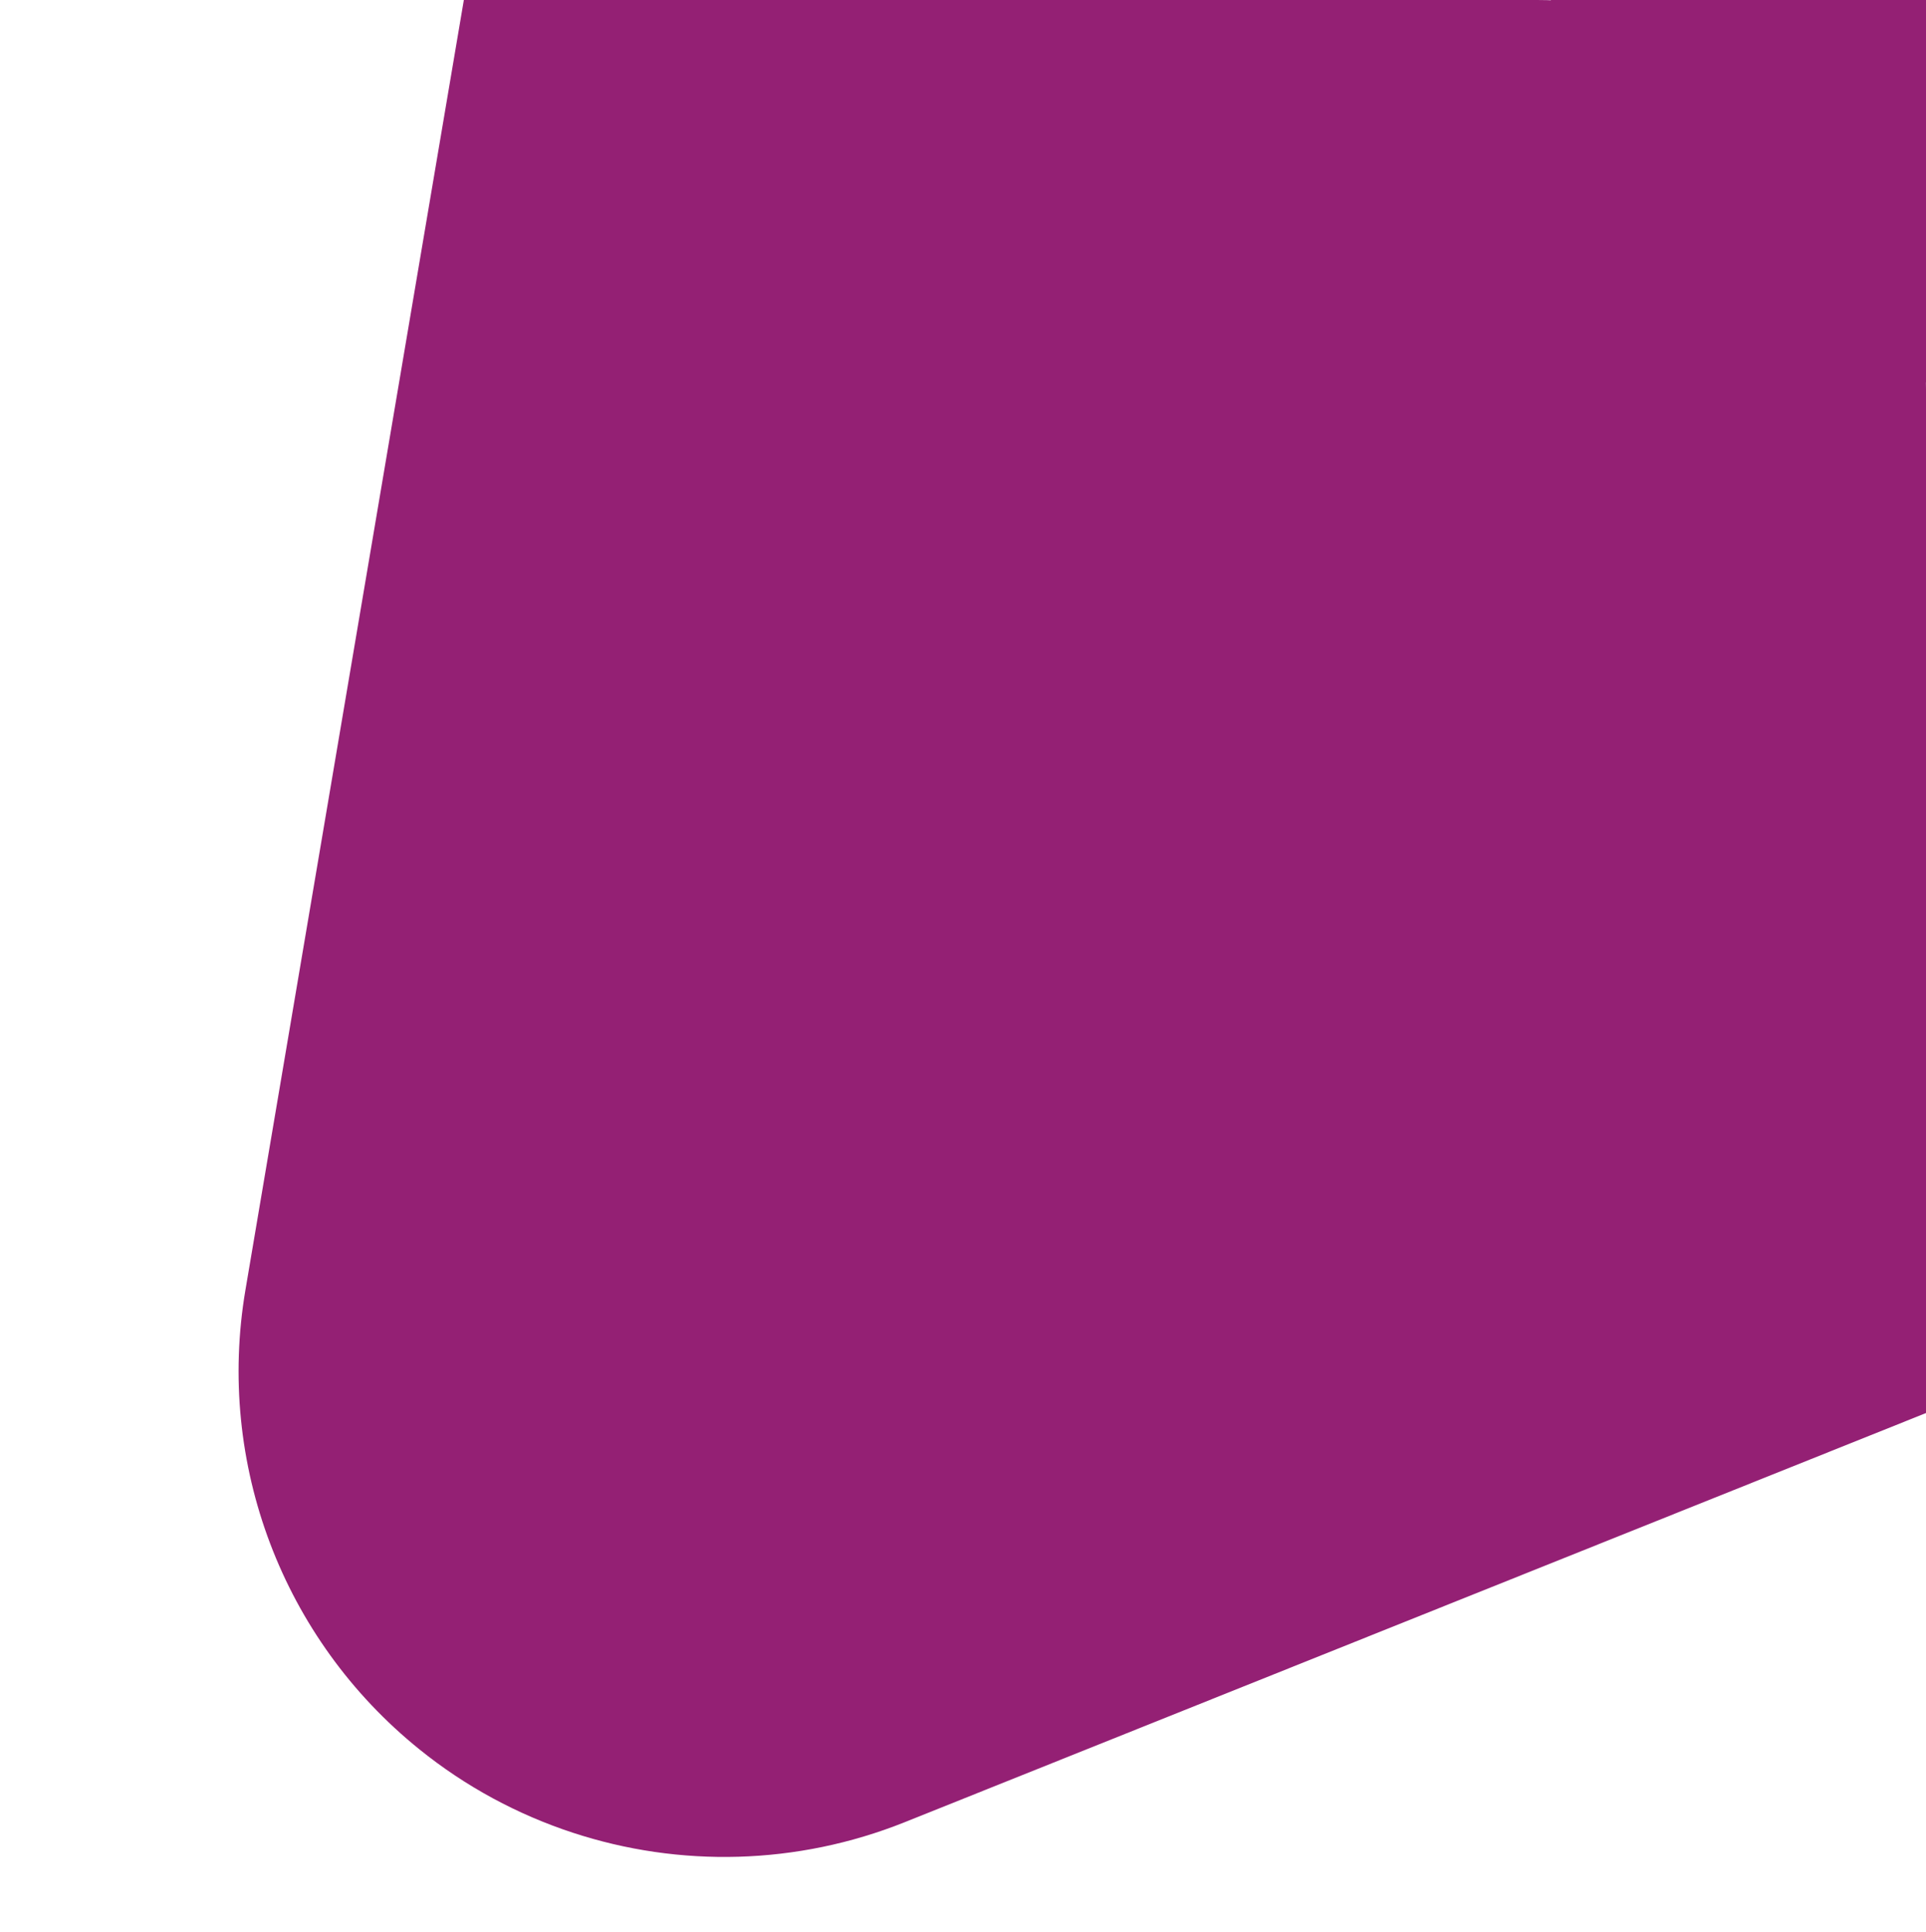 <?xml version="1.0" encoding="UTF-8" standalone="no"?>
<!DOCTYPE svg PUBLIC "-//W3C//DTD SVG 1.1//EN" "http://www.w3.org/Graphics/SVG/1.1/DTD/svg11.dtd">
<svg width="100%" height="100%" viewBox="0 0 299 300" version="1.1" xmlns="http://www.w3.org/2000/svg" xmlns:xlink="http://www.w3.org/1999/xlink" xml:space="preserve" xmlns:serif="http://www.serif.com/" style="fill-rule:evenodd;clip-rule:evenodd;stroke-linejoin:round;stroke-miterlimit:2;">
    <g>
        <g>
            <g>
                <clipPath id="_clip1">
                    <path d="M299,384L-85,384L-85,0L238.6,0C271.96,0 299,27.04 299,60.4L299,384Z"/>
                </clipPath>
                <g clip-path="url(#_clip1)">
                    <path d="M65.1,271.59C72.3,277.41 80.38,281.73 88.89,284.53C105.48,289.99 123.76,289.6 140.5,282.89L601.13,98.33C625.51,88.58 643.05,66.83 647.44,40.91C651.82,15.01 642.43,-11.28 622.61,-28.53L248.41,-354.43C227.87,-372.4 199.2,-377.79 173.49,-368.58C147.79,-359.4 129.07,-337.05 124.52,-310.16L38.1,200.29C33.54,227.21 43.87,254.47 65.1,271.59Z" style="fill:rgb(148,32,116);fill-rule:nonzero;"/>
                </g>
            </g>
            <g transform="matrix(1.79,0,0,1.79,-103.897,-53.516)">
                <rect x="192.549" y="28.566" width="43.931" height="34.501" style="fill:rgb(148,32,116);"/>
            </g>
        </g>
    </g>
</svg>
